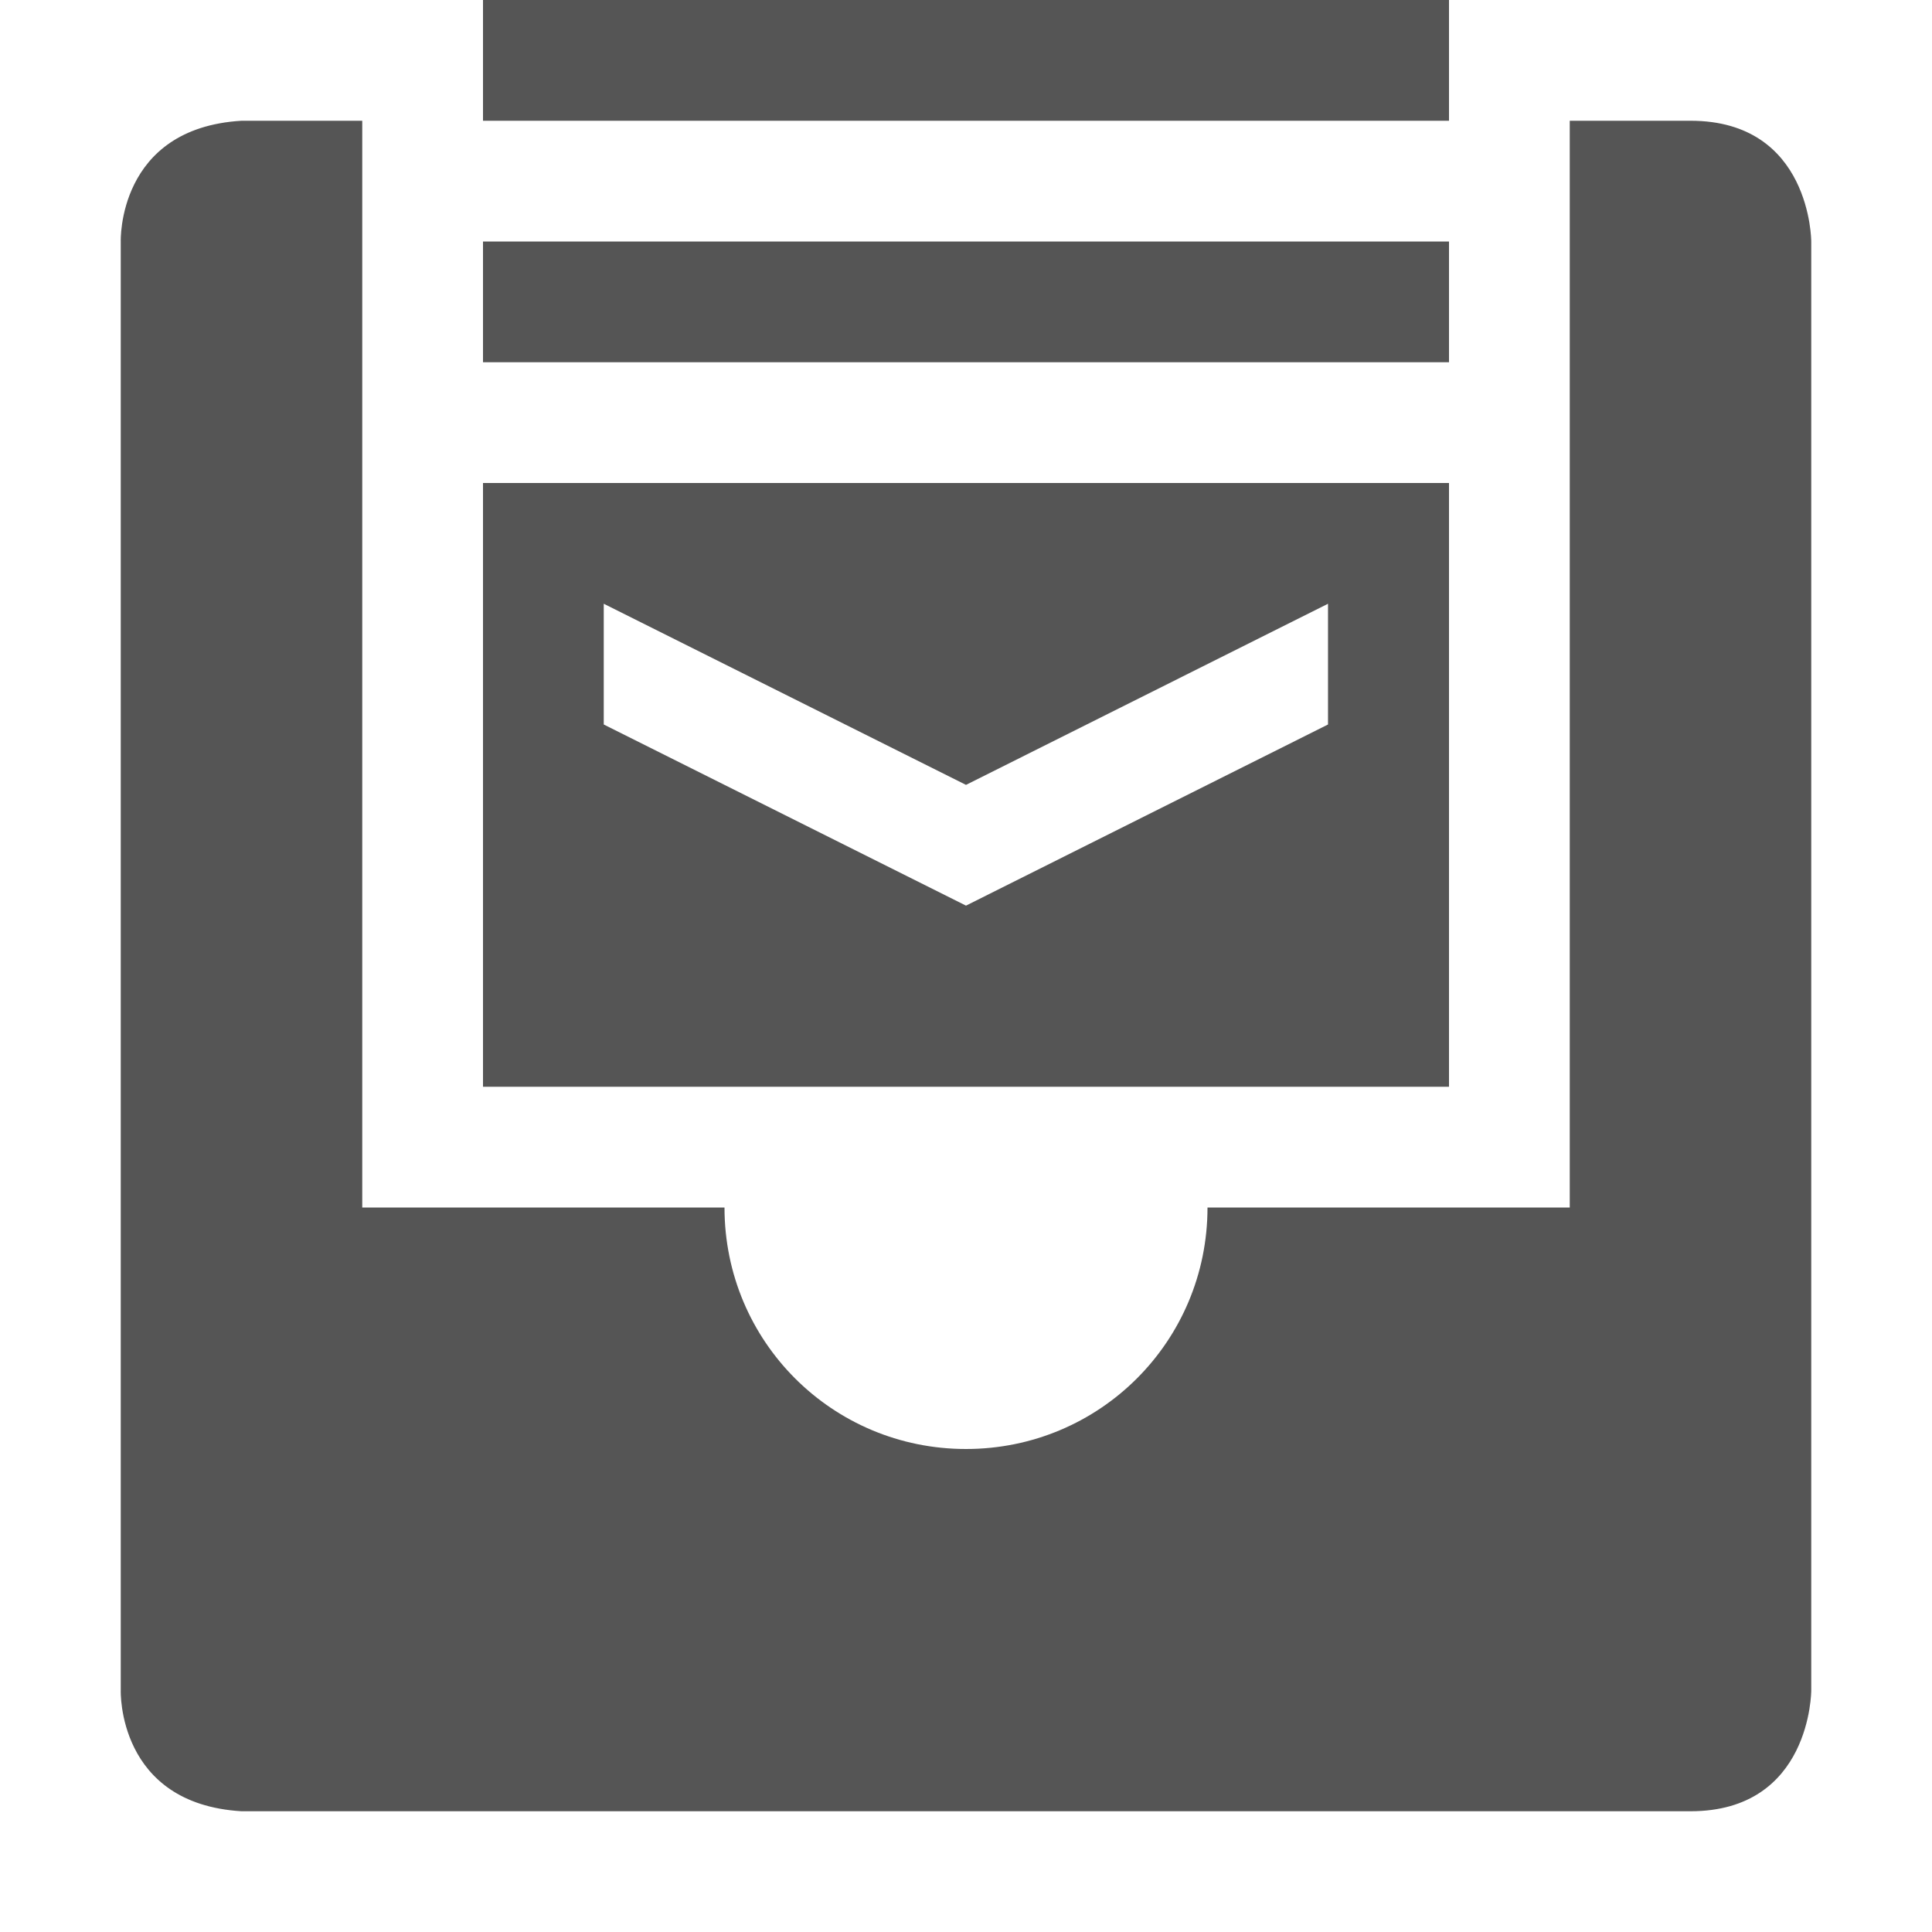 <?xml version="1.0" encoding="UTF-8" standalone="no"?>
<!-- Created with Inkscape (http://www.inkscape.org/) -->
<svg id="svg7384" xmlns:rdf="http://www.w3.org/1999/02/22-rdf-syntax-ns#" style="enable-background:new" xmlns="http://www.w3.org/2000/svg" xmlns:osb="http://www.openswatchbook.org/uri/2009/osb" height="16" width="16" version="1.1" xmlns:cc="http://creativecommons.org/ns#" xmlns:dc="http://purl.org/dc/elements/1.1/">
 <title id="title8473">Paper Symbolic Icon Theme</title>
 <defs id="defs7386">
  <filter id="filter7554" style="color-interpolation-filters:sRGB">
   <feBlend id="feBlend7556" in2="BackgroundImage" mode="darken"/>
  </filter>
 </defs>
 <g id="layer1" transform="translate(-604 -182)">
  <path id="path6520" style="fill:#555" d="m608 182v1h1 5.998 1.002v-1h-8zm0 2v1h1 5.998 1.002v-1h-8zm0 2v5h8v-5h-8zm1 1 3 1.5 2.998-1.5v1l-2.998 1.5-3-1.5v-1z"/>
  <path id="path6513" style="fill:#555;fill-rule:evenodd" d="m606 183c-1.031 0.062-1 1-1 1v8 4s-0.031 0.938 1 1h12c1 0 1-1 1-1v-4-8s0-1-1-1h-1v2 1.75 5.25h-1-0.156-0.844-1c0 1.108-0.892 2-2 2s-2-0.892-2-2h-1-0.844-1.156v-5.25-1.75-2h-1z"/>
 </g>
</svg>
